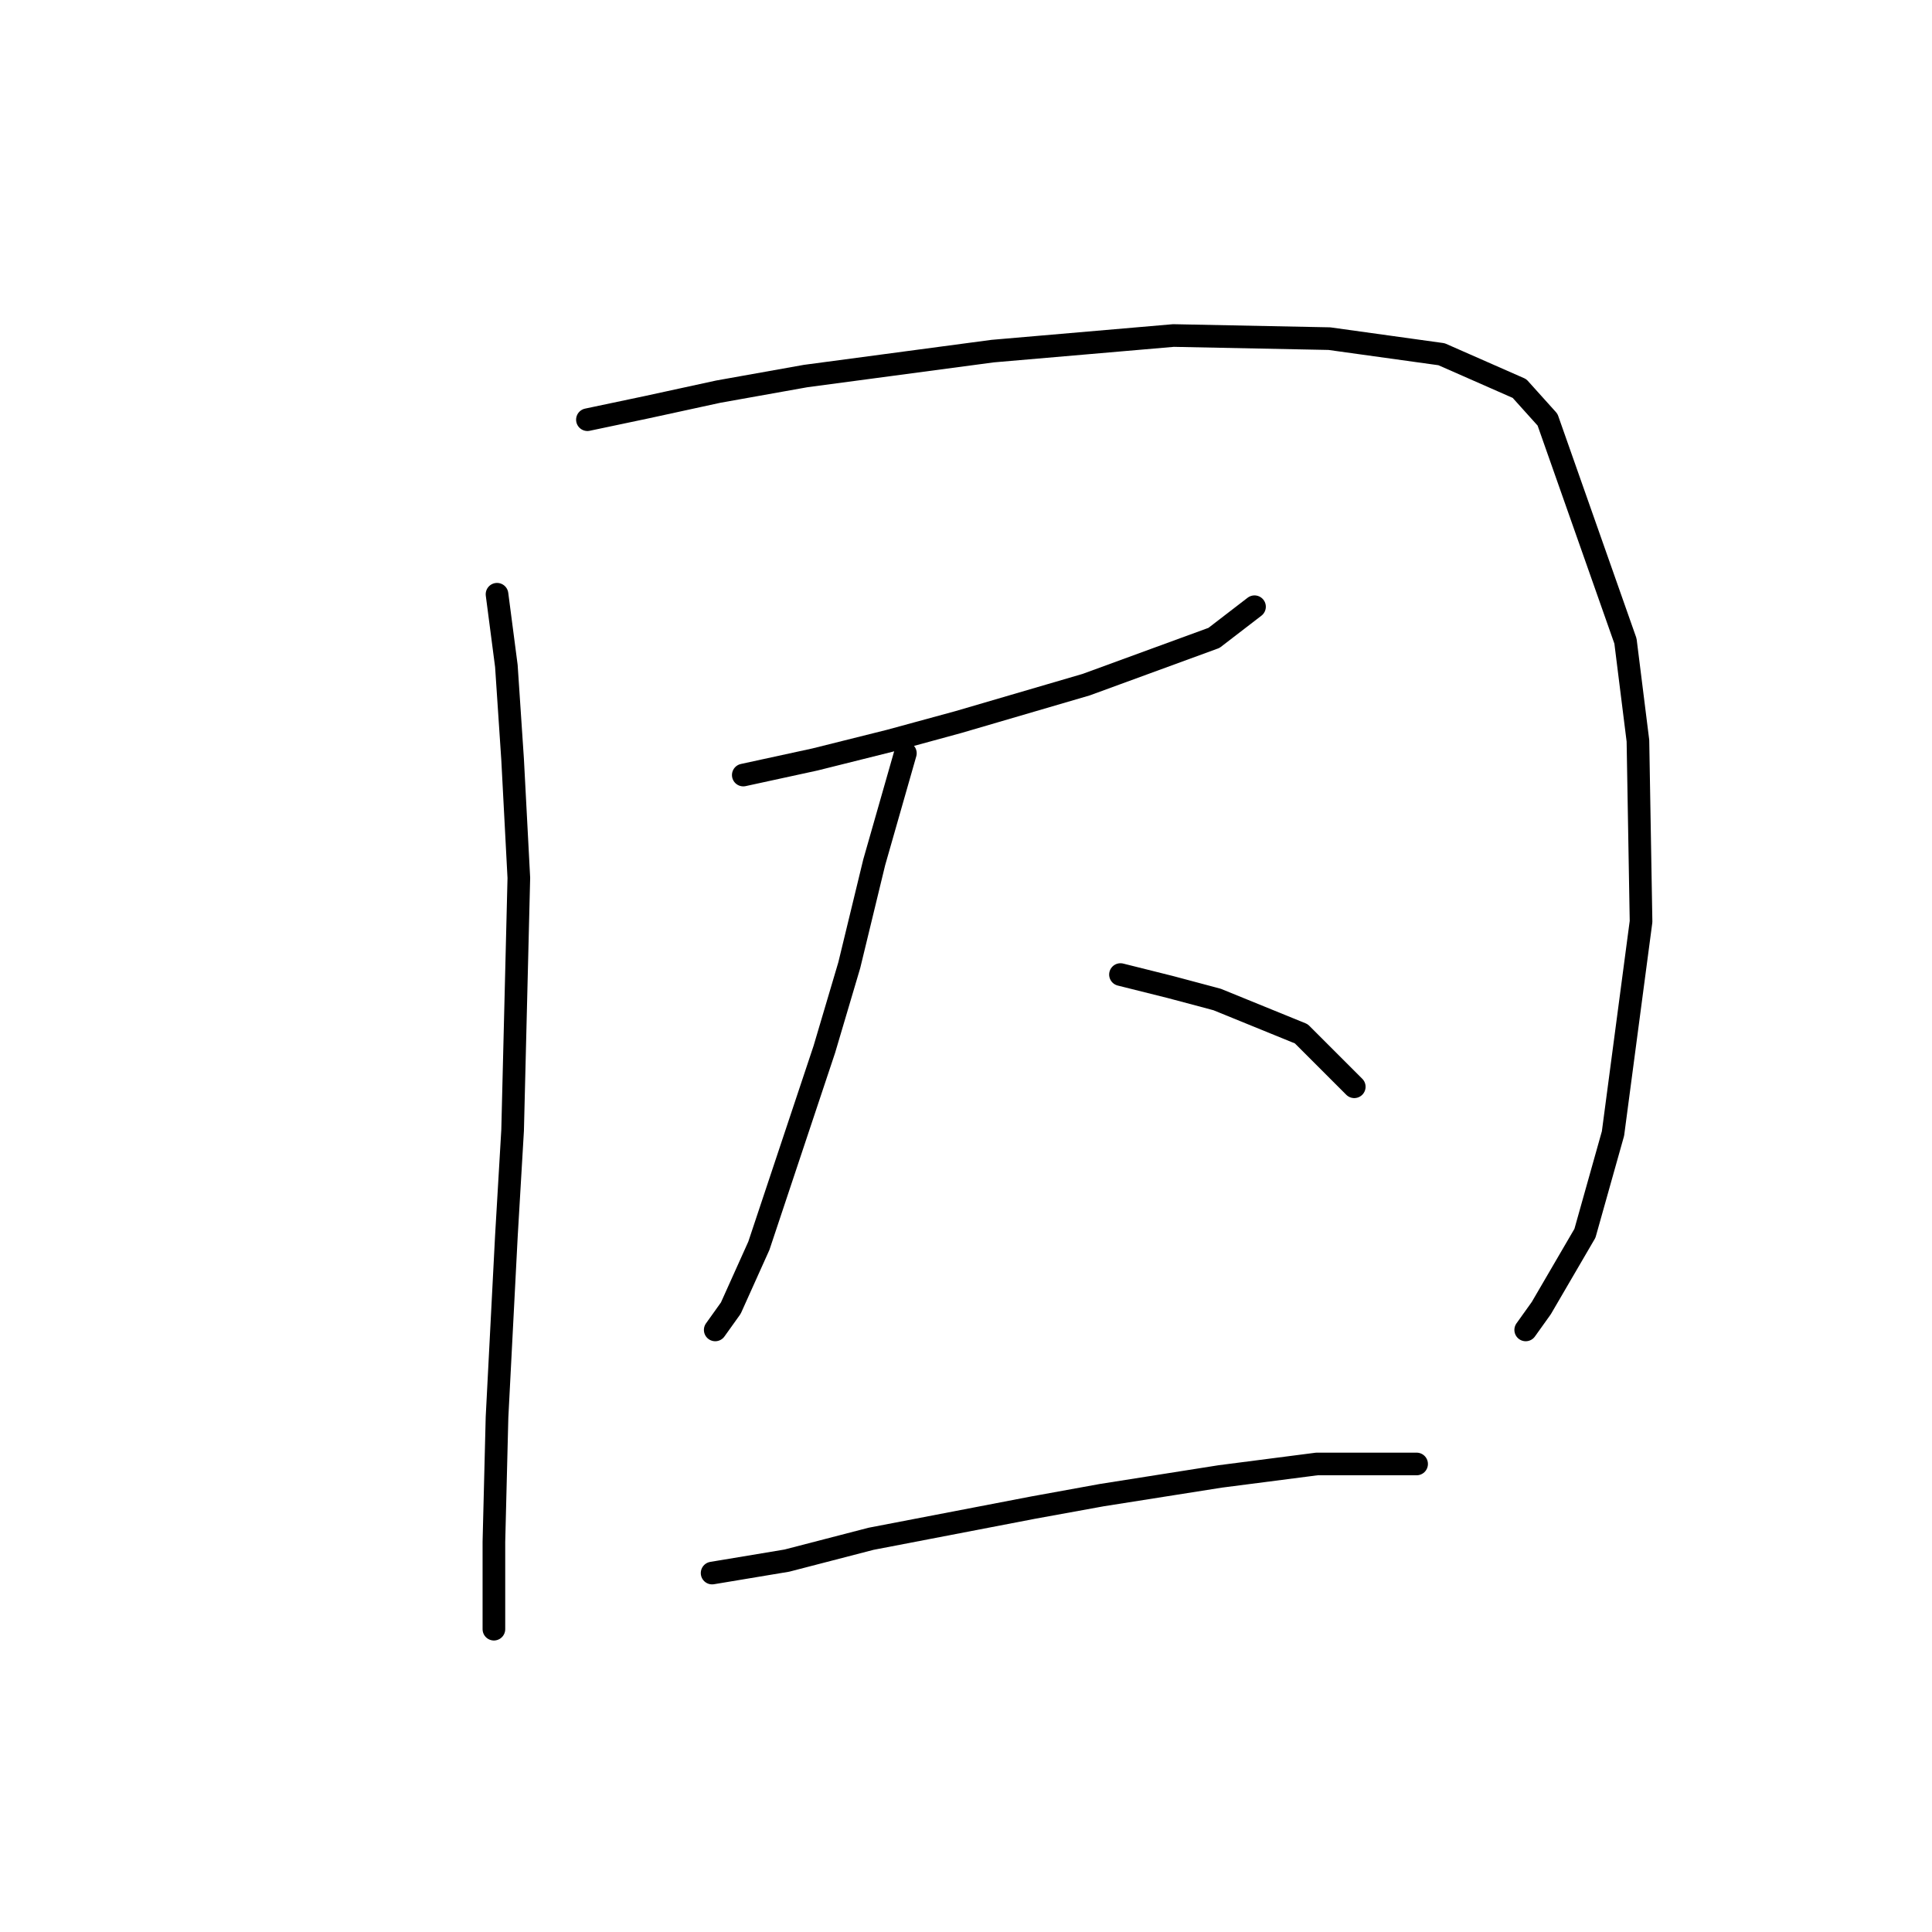 <?xml version="1.0" standalone="no"?>
    <svg width="256" height="256" xmlns="http://www.w3.org/2000/svg" version="1.1">
    <polyline stroke="black" stroke-width="3" stroke-linecap="round" fill="transparent" stroke-linejoin="round" points="65.858 78.741 67.097 88.242 67.923 100.633 68.749 116.329 67.923 149.786 67.097 163.83 65.858 187.787 65.445 204.309 65.445 213.809 65.445 215.874 65.445 215.874 " />
        <polyline stroke="black" stroke-width="3" stroke-linecap="round" fill="transparent" stroke-linejoin="round" points="77.836 55.611 85.684 53.958 95.184 51.893 106.75 49.828 131.533 46.524 155.49 44.458 176.142 44.871 191.012 46.937 201.338 51.48 205.056 55.611 215.382 84.937 217.034 98.155 217.447 122.112 213.73 150.199 210.012 163.417 204.23 173.33 202.164 176.221 202.164 176.221 " />
        <polyline stroke="black" stroke-width="3" stroke-linecap="round" fill="transparent" stroke-linejoin="round" points="98.489 102.698 107.989 100.633 117.902 98.155 126.989 95.677 143.924 90.72 160.859 84.524 166.229 80.394 166.229 80.394 " />
        <polyline stroke="black" stroke-width="3" stroke-linecap="round" fill="transparent" stroke-linejoin="round" points="119.967 99.807 115.837 114.264 112.533 127.894 109.228 139.047 103.032 157.634 100.554 165.069 96.837 173.33 94.771 176.221 94.771 176.221 " />
        <polyline stroke="black" stroke-width="3" stroke-linecap="round" fill="transparent" stroke-linejoin="round" points="148.468 129.134 155.077 130.786 161.272 132.438 172.425 136.982 179.447 144.003 179.447 144.003 " />
        <polyline stroke="black" stroke-width="3" stroke-linecap="round" fill="transparent" stroke-linejoin="round" points="94.358 208.439 104.271 206.787 115.424 203.896 136.903 199.765 145.99 198.113 161.686 195.635 174.49 193.983 182.751 193.983 187.708 193.983 187.708 193.983 " />
        </svg>